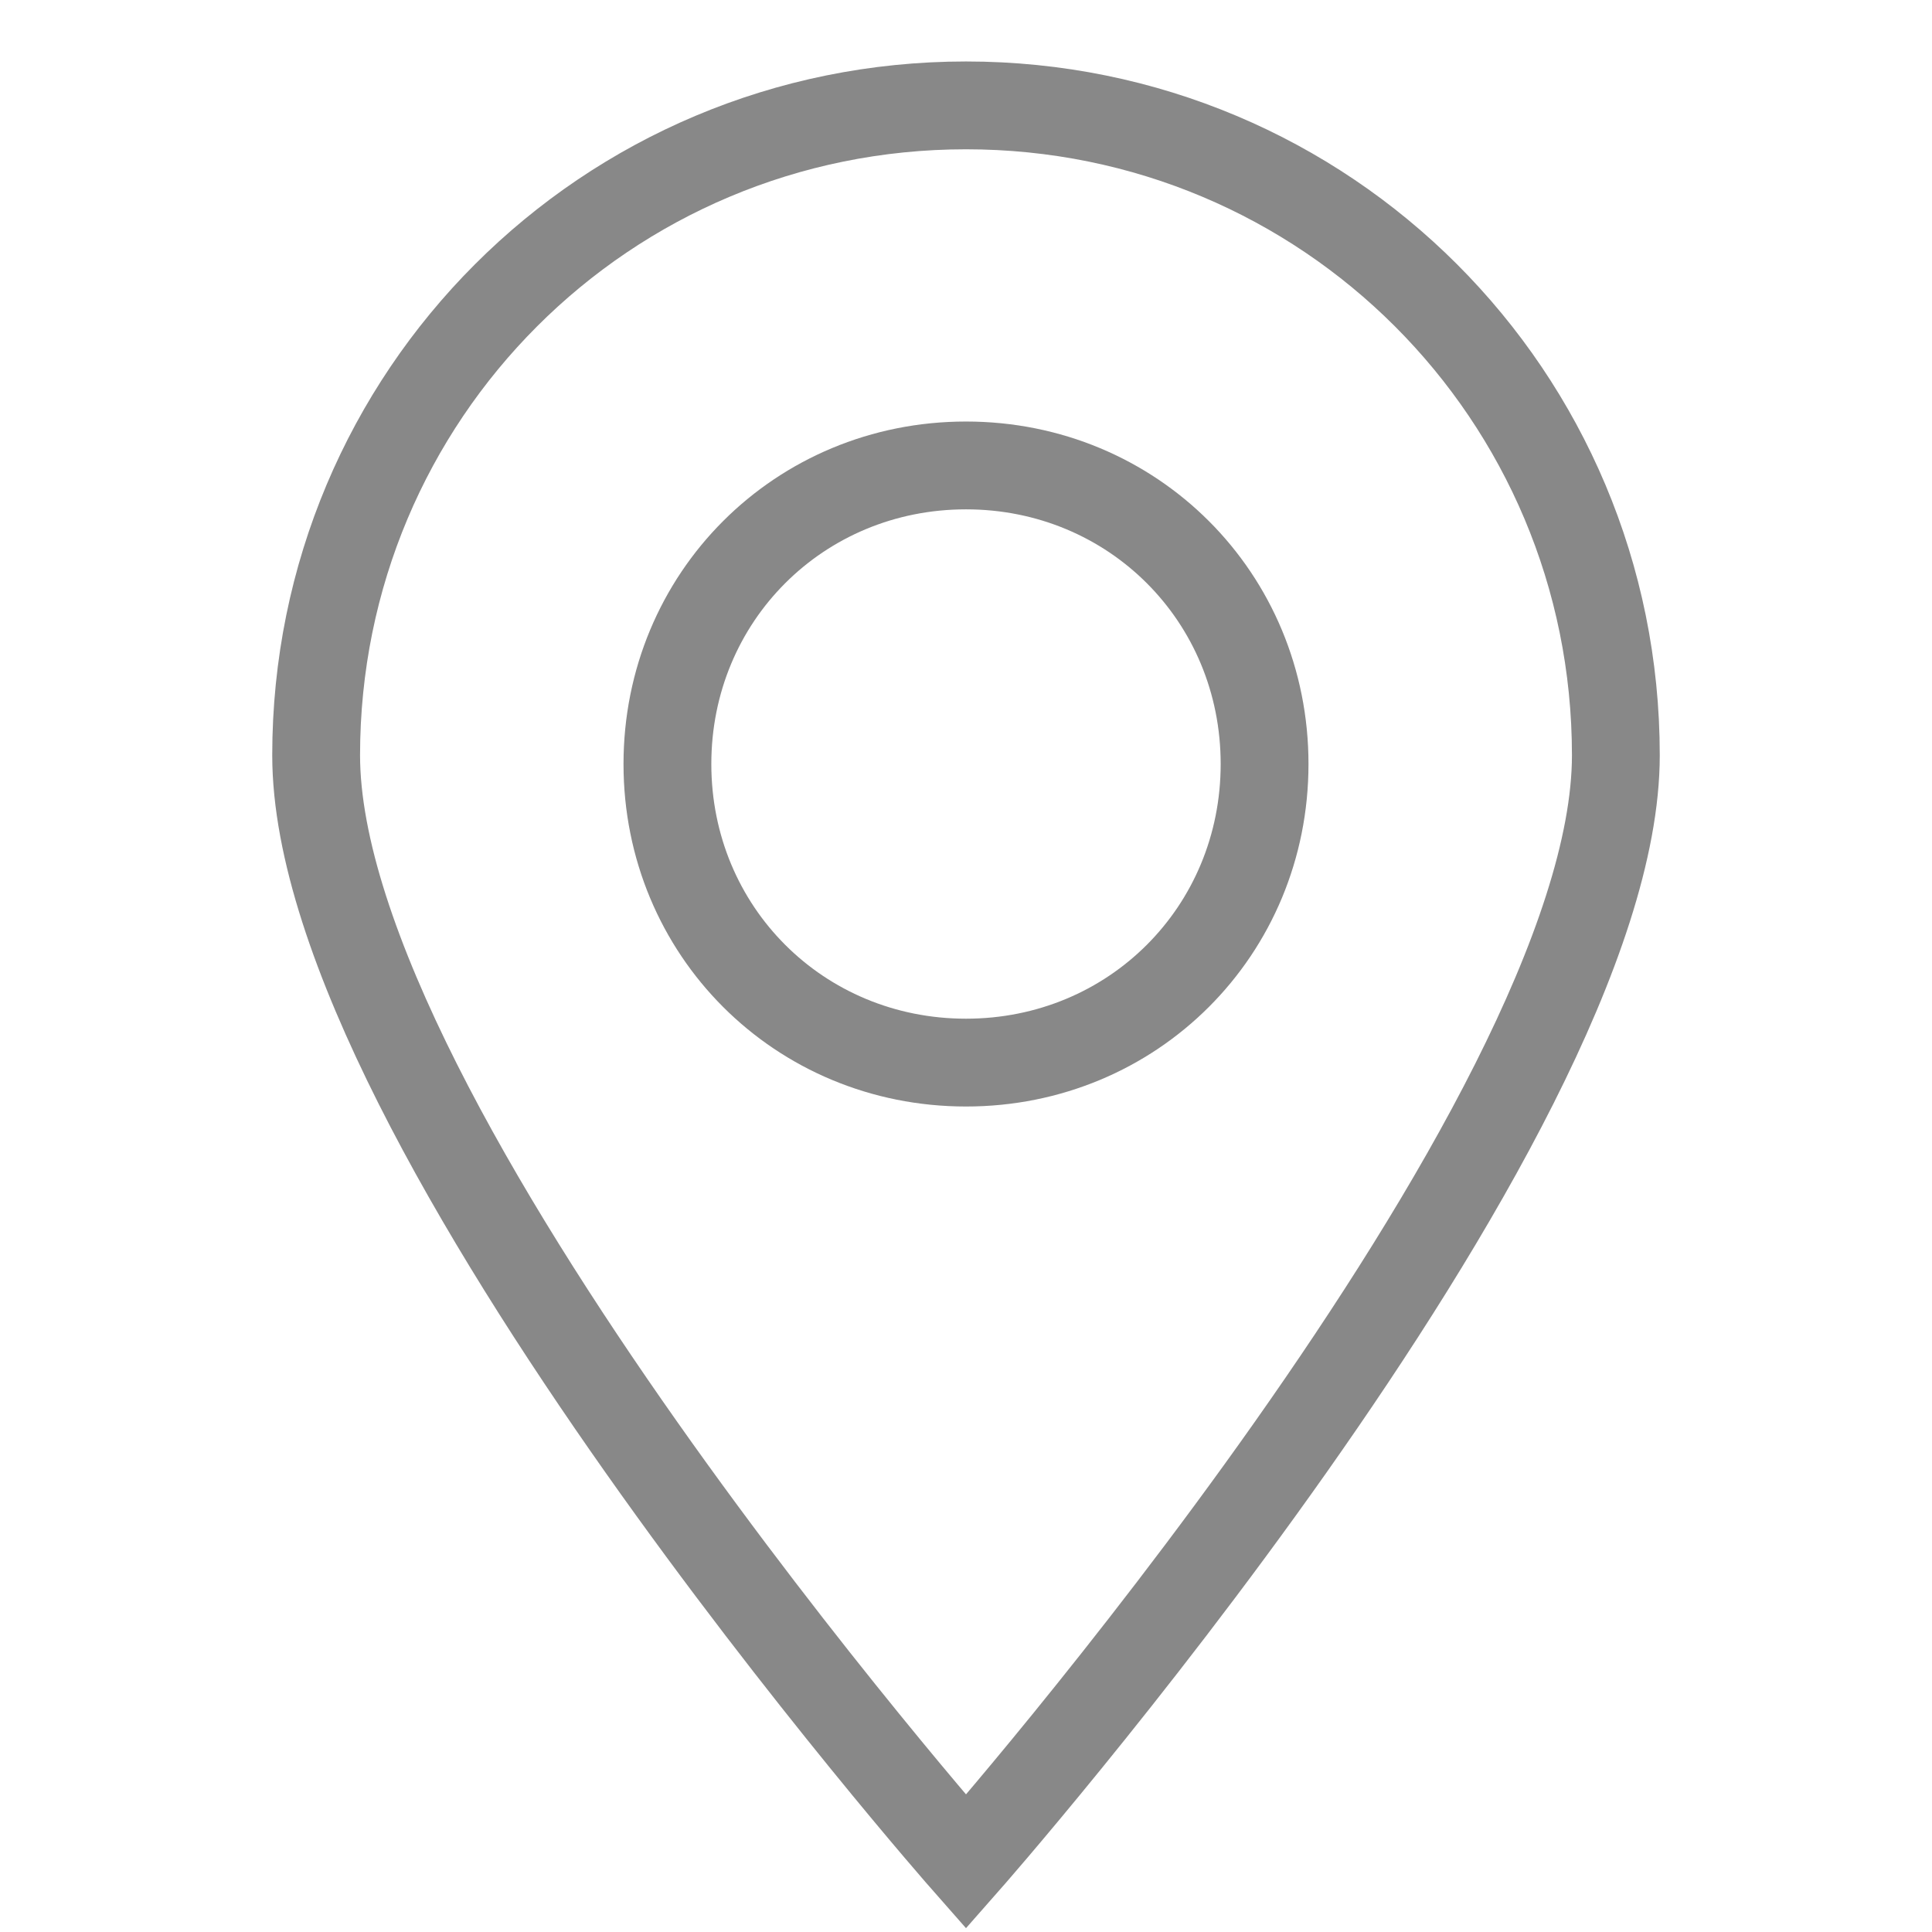 <?xml version="1.0" encoding="utf-8"?>
<!-- Generator: Adobe Illustrator 18.1.1, SVG Export Plug-In . SVG Version: 6.00 Build 0)  -->
<svg version="1.1" id="Layer_1" xmlns="http://www.w3.org/2000/svg" xmlns:xlink="http://www.w3.org/1999/xlink" x="0px" y="0px"
	 viewBox="0 0 22 22" enable-background="new 0 0 22 22" xml:space="preserve">
<g>
	<path fill="none" stroke="#888888" stroke-miterlimit="10" d="M14.4,8.7c0,1.9-1.5,3.4-3.4,3.4c-1.9,0-3.4-1.5-3.4-3.4
		c0-1.9,1.5-3.4,3.4-3.4C12.9,5.3,14.4,6.8,14.4,8.7L14.4,8.7z M14.4,8.7"/>
	<path fill="none" stroke="#888888" stroke-miterlimit="10" d="M11,21.2c0,0,7.4-8.4,7.4-12.6c0-4.1-3.3-7.4-7.4-7.4
		c-4.1,0-7.4,3.3-7.4,7.4C3.6,12.8,11,21.2,11,21.2L11,21.2z M11,3.5"/>
</g>
</svg>

